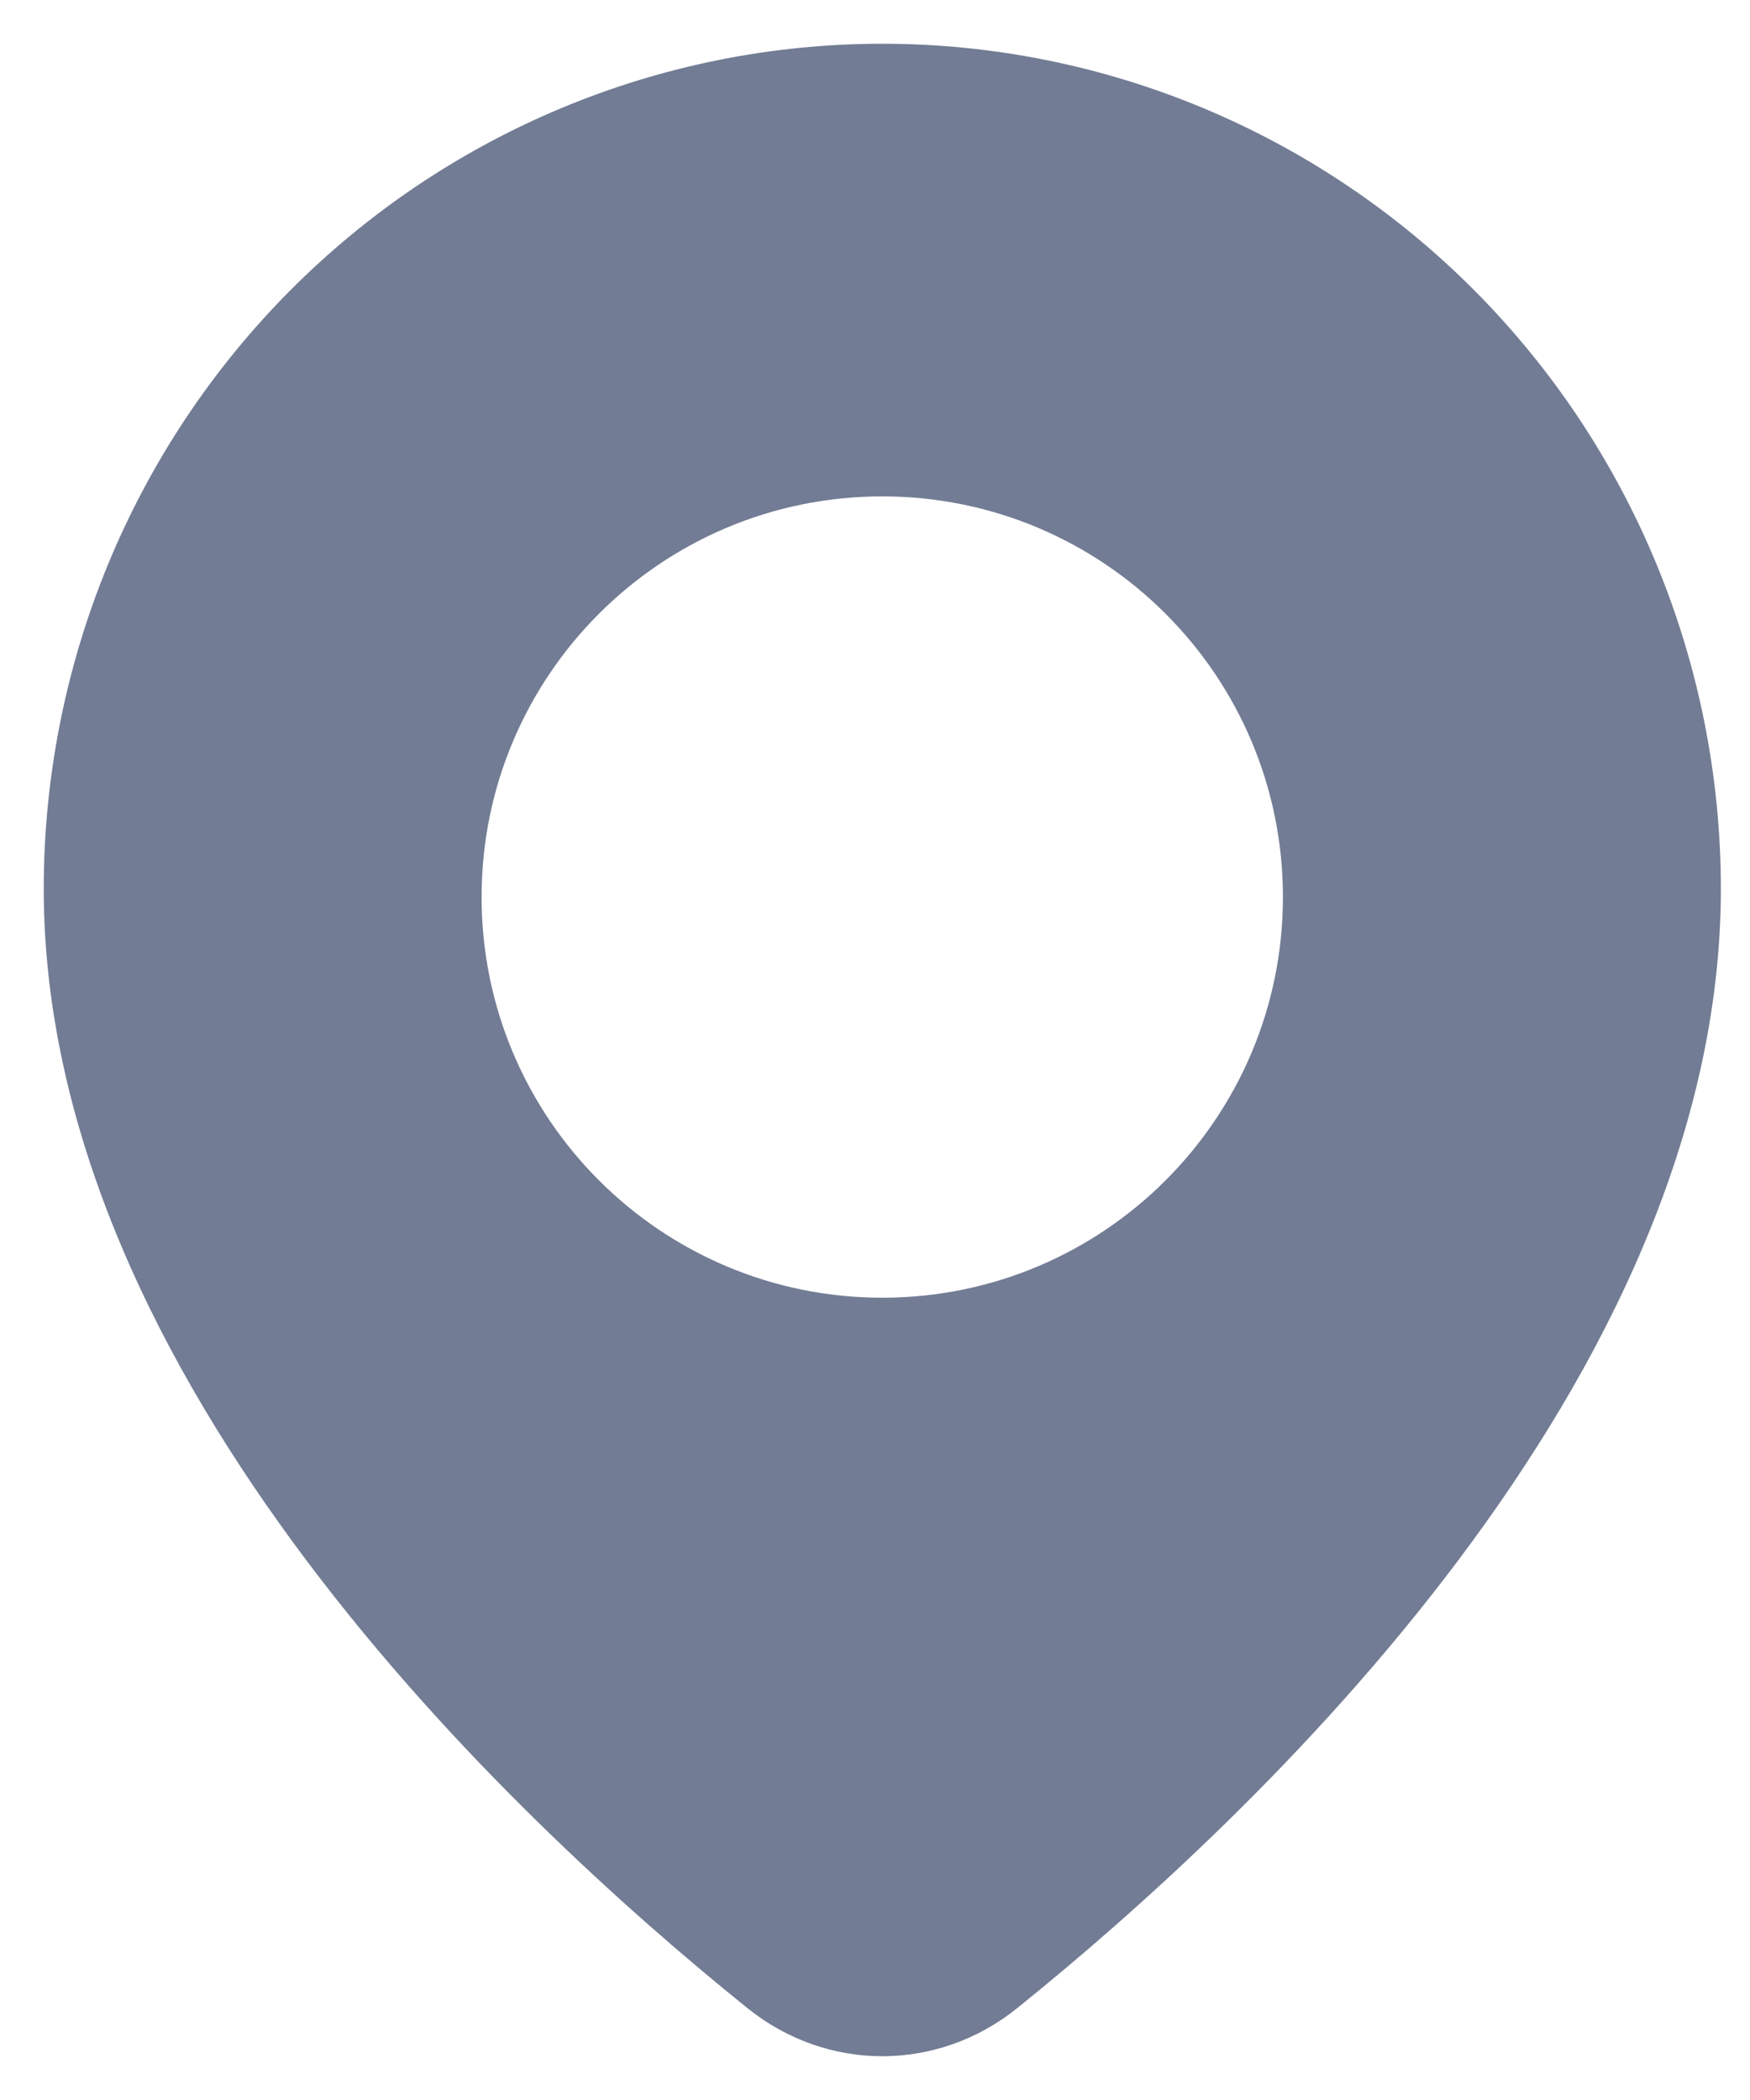 <svg width="20" height="24" viewBox="0 0 20 24" fill="none" xmlns="http://www.w3.org/2000/svg">
<path d="M10.083 0.5C12.625 0.5 15.063 1.518 16.86 3.329C18.657 5.14 19.667 7.597 19.667 10.158C19.667 15.761 14.335 20.768 11.625 22.95C10.715 23.683 9.452 23.683 8.542 22.95C5.832 20.768 0.5 15.761 0.5 10.158C0.5 7.597 1.51 5.14 3.307 3.329C5.104 1.518 7.541 0.5 10.083 0.5ZM10.083 5.673C7.554 5.673 5.504 7.723 5.504 10.252C5.504 12.781 7.554 14.831 10.083 14.831C12.612 14.831 14.662 12.781 14.662 10.252C14.662 7.723 12.612 5.673 10.083 5.673Z" fill="#727C94"/>
</svg>
